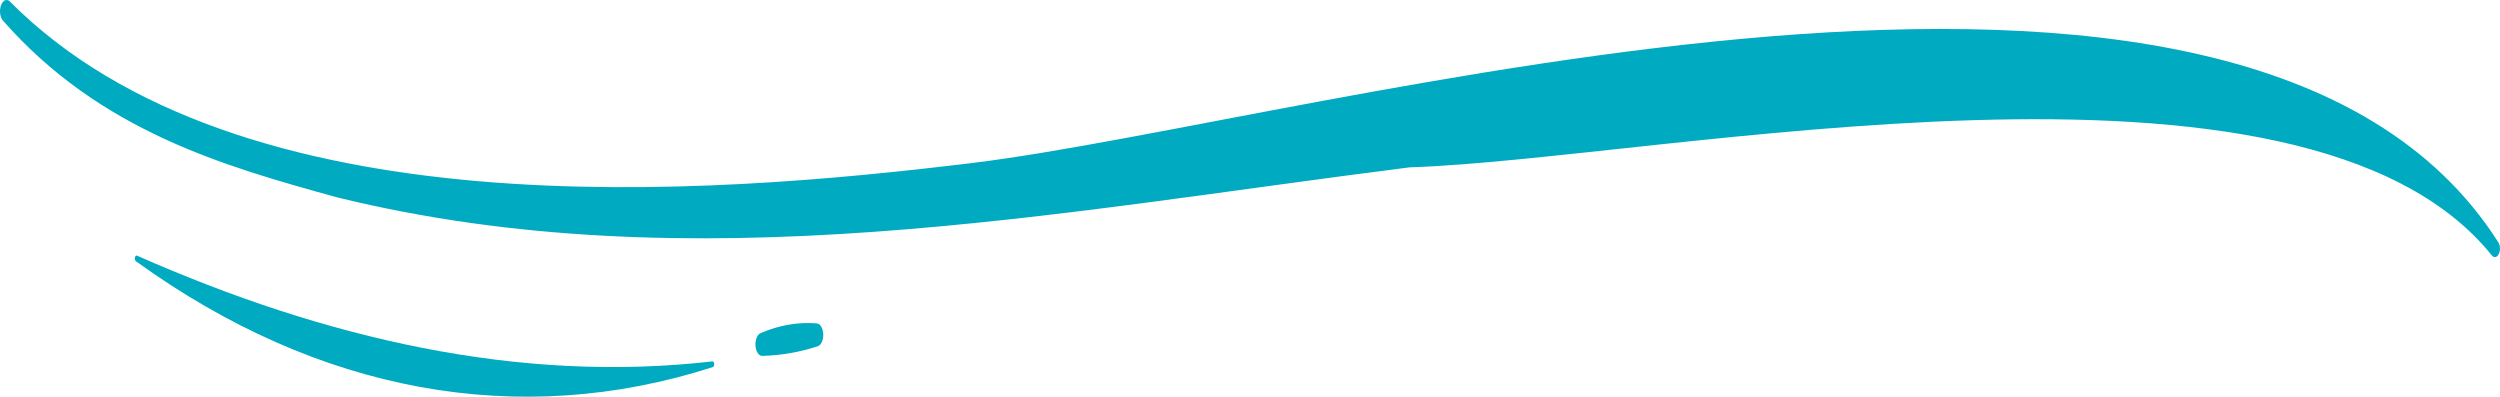 <svg width="334" height="53" viewBox="0 0 334 53" fill="none" xmlns="http://www.w3.org/2000/svg">
<path d="M0.243 0.47C0.38 0.221 0.562 0.061 0.759 0.014C0.956 -0.033 1.157 0.037 1.327 0.213C32.11 31.126 94.482 26.081 129.758 21.793C176.114 16.157 299.722 -21.239 333.801 32.41C333.893 32.558 333.956 32.749 333.984 32.959C334.012 33.17 334.003 33.389 333.958 33.591C333.921 33.761 333.86 33.915 333.782 34.039C333.704 34.163 333.61 34.254 333.508 34.305C333.405 34.356 333.298 34.365 333.193 34.333C333.088 34.3 332.989 34.226 332.904 34.117C307.602 2.703 221.94 21.279 188.324 22.358C140.793 28.353 92.515 38.02 45.015 26.363C29.904 22.191 13.358 17.505 0.385 2.742C0.28 2.621 0.191 2.461 0.125 2.275C0.06 2.088 0.019 1.879 0.005 1.663C-0.009 1.446 0.006 1.227 0.047 1.021C0.088 0.814 0.155 0.626 0.243 0.47Z" fill="#00ABC2"/>
<path d="M18.308 34.156C43.363 45.222 69.39 51.269 95.2 48.277C95.254 48.279 95.306 48.315 95.346 48.377C95.386 48.44 95.412 48.525 95.418 48.617C95.424 48.709 95.411 48.802 95.381 48.879C95.35 48.956 95.305 49.011 95.253 49.035C69.309 57.389 42.507 52.479 18.174 34.913C18.145 34.898 18.118 34.873 18.094 34.84C18.071 34.807 18.052 34.767 18.037 34.721C18.023 34.675 18.014 34.625 18.011 34.573C18.008 34.521 18.012 34.469 18.02 34.419C18.029 34.369 18.044 34.323 18.063 34.283C18.082 34.243 18.106 34.21 18.133 34.185C18.159 34.161 18.189 34.145 18.219 34.141C18.249 34.136 18.279 34.141 18.308 34.156Z" fill="#00ABC2"/>
<path d="M101.658 44.49C104.1 43.437 106.62 43.004 109.135 43.207C109.355 43.226 109.564 43.383 109.72 43.649C109.877 43.915 109.972 44.271 109.986 44.648C109.999 45.026 109.932 45.399 109.796 45.697C109.659 45.995 109.464 46.196 109.247 46.262C106.801 47.06 104.319 47.489 101.83 47.546C101.606 47.55 101.388 47.409 101.221 47.151C101.054 46.893 100.95 46.537 100.928 46.154C100.906 45.77 100.969 45.386 101.105 45.078C101.24 44.77 101.437 44.56 101.658 44.49Z" fill="#00ABC2"/>
</svg>

